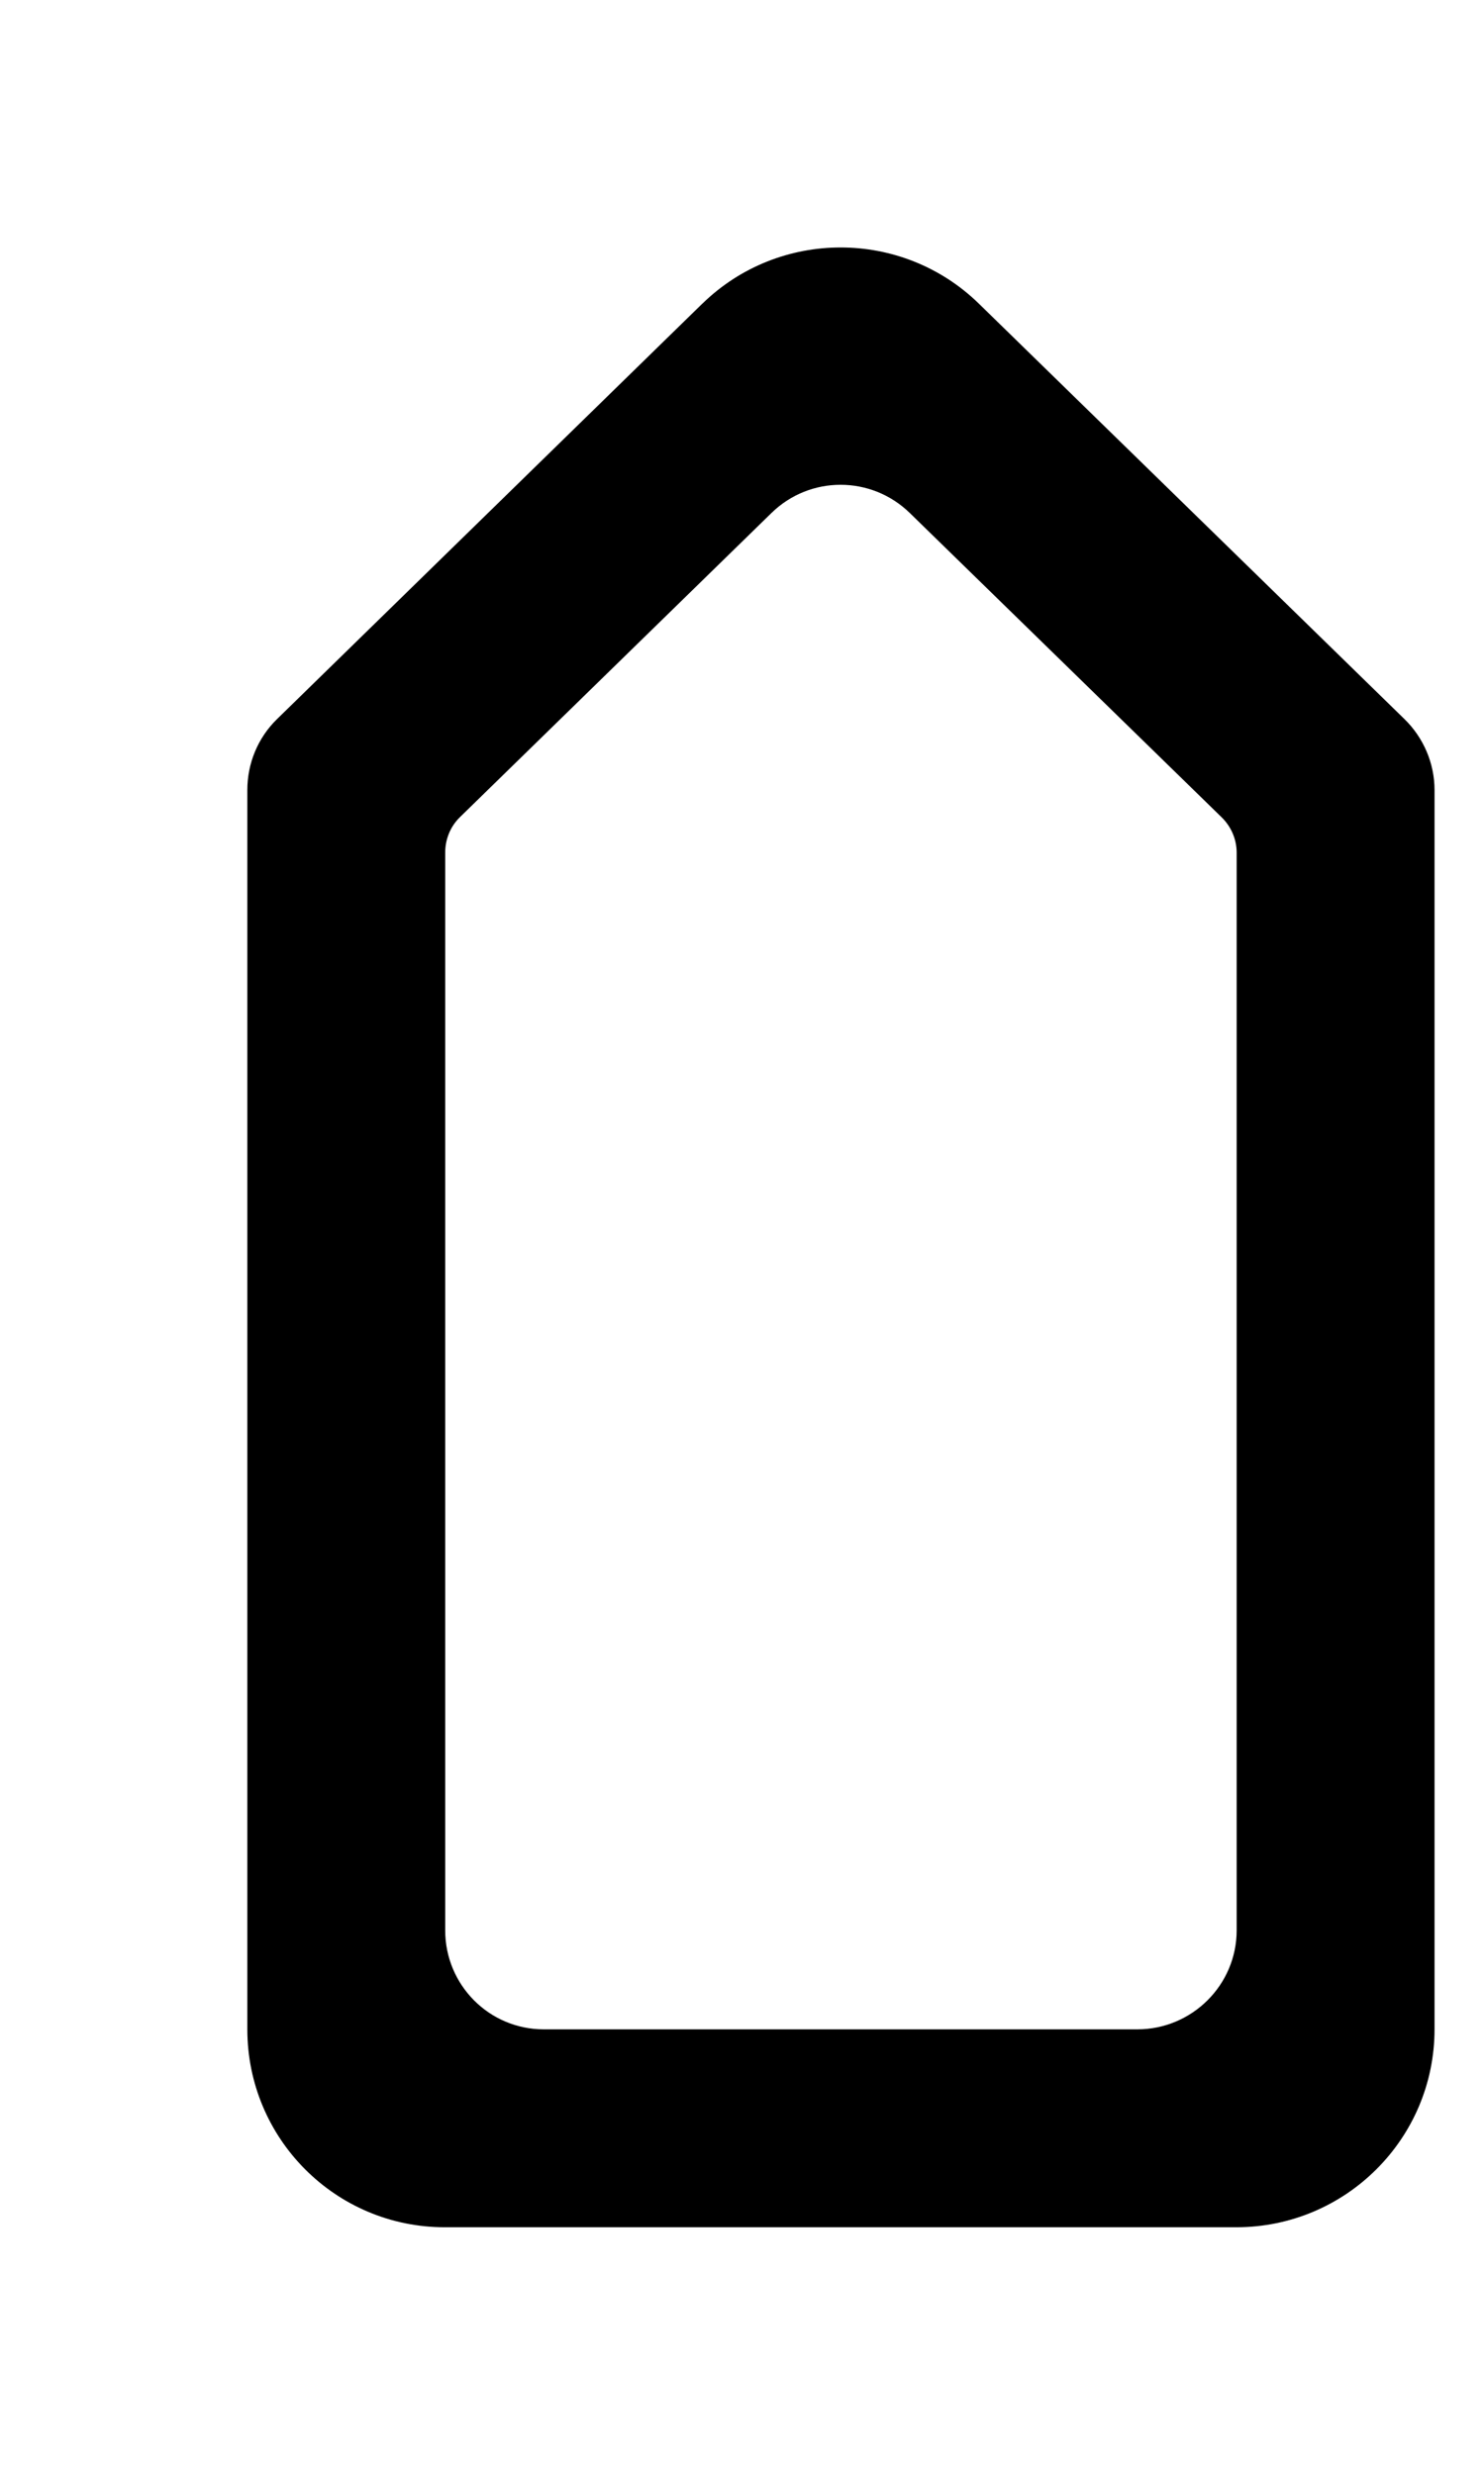 <!-- Generated by IcoMoon.io -->
<svg version="1.1" xmlns="http://www.w3.org/2000/svg" width="24" height="40" viewBox="0 0 24 40">
<title>mp-arrow_up-9</title>
<path d="M18.394 32.8h-9.6c-0.883 0-1.594-0.717-1.594-1.6v-17.419c0-0.216 0.083-0.422 0.238-0.573l5.040-4.918c0.621-0.606 1.611-0.606 2.234 0l5.043 4.918c0.155 0.15 0.245 0.357 0.245 0.573v17.419c0 0.883-0.723 1.6-1.606 1.6zM11.358 4.908l-6.878 6.715c-0.309 0.301-0.48 0.714-0.48 1.146v20.030c0 1.768 1.426 3.2 3.194 3.2h12.8c1.768 0 3.206-1.432 3.206-3.2v-20.030c0-0.432-0.178-0.845-0.486-1.146l-6.883-6.715c-1.243-1.211-3.229-1.211-4.472 0z"></path>
</svg>
